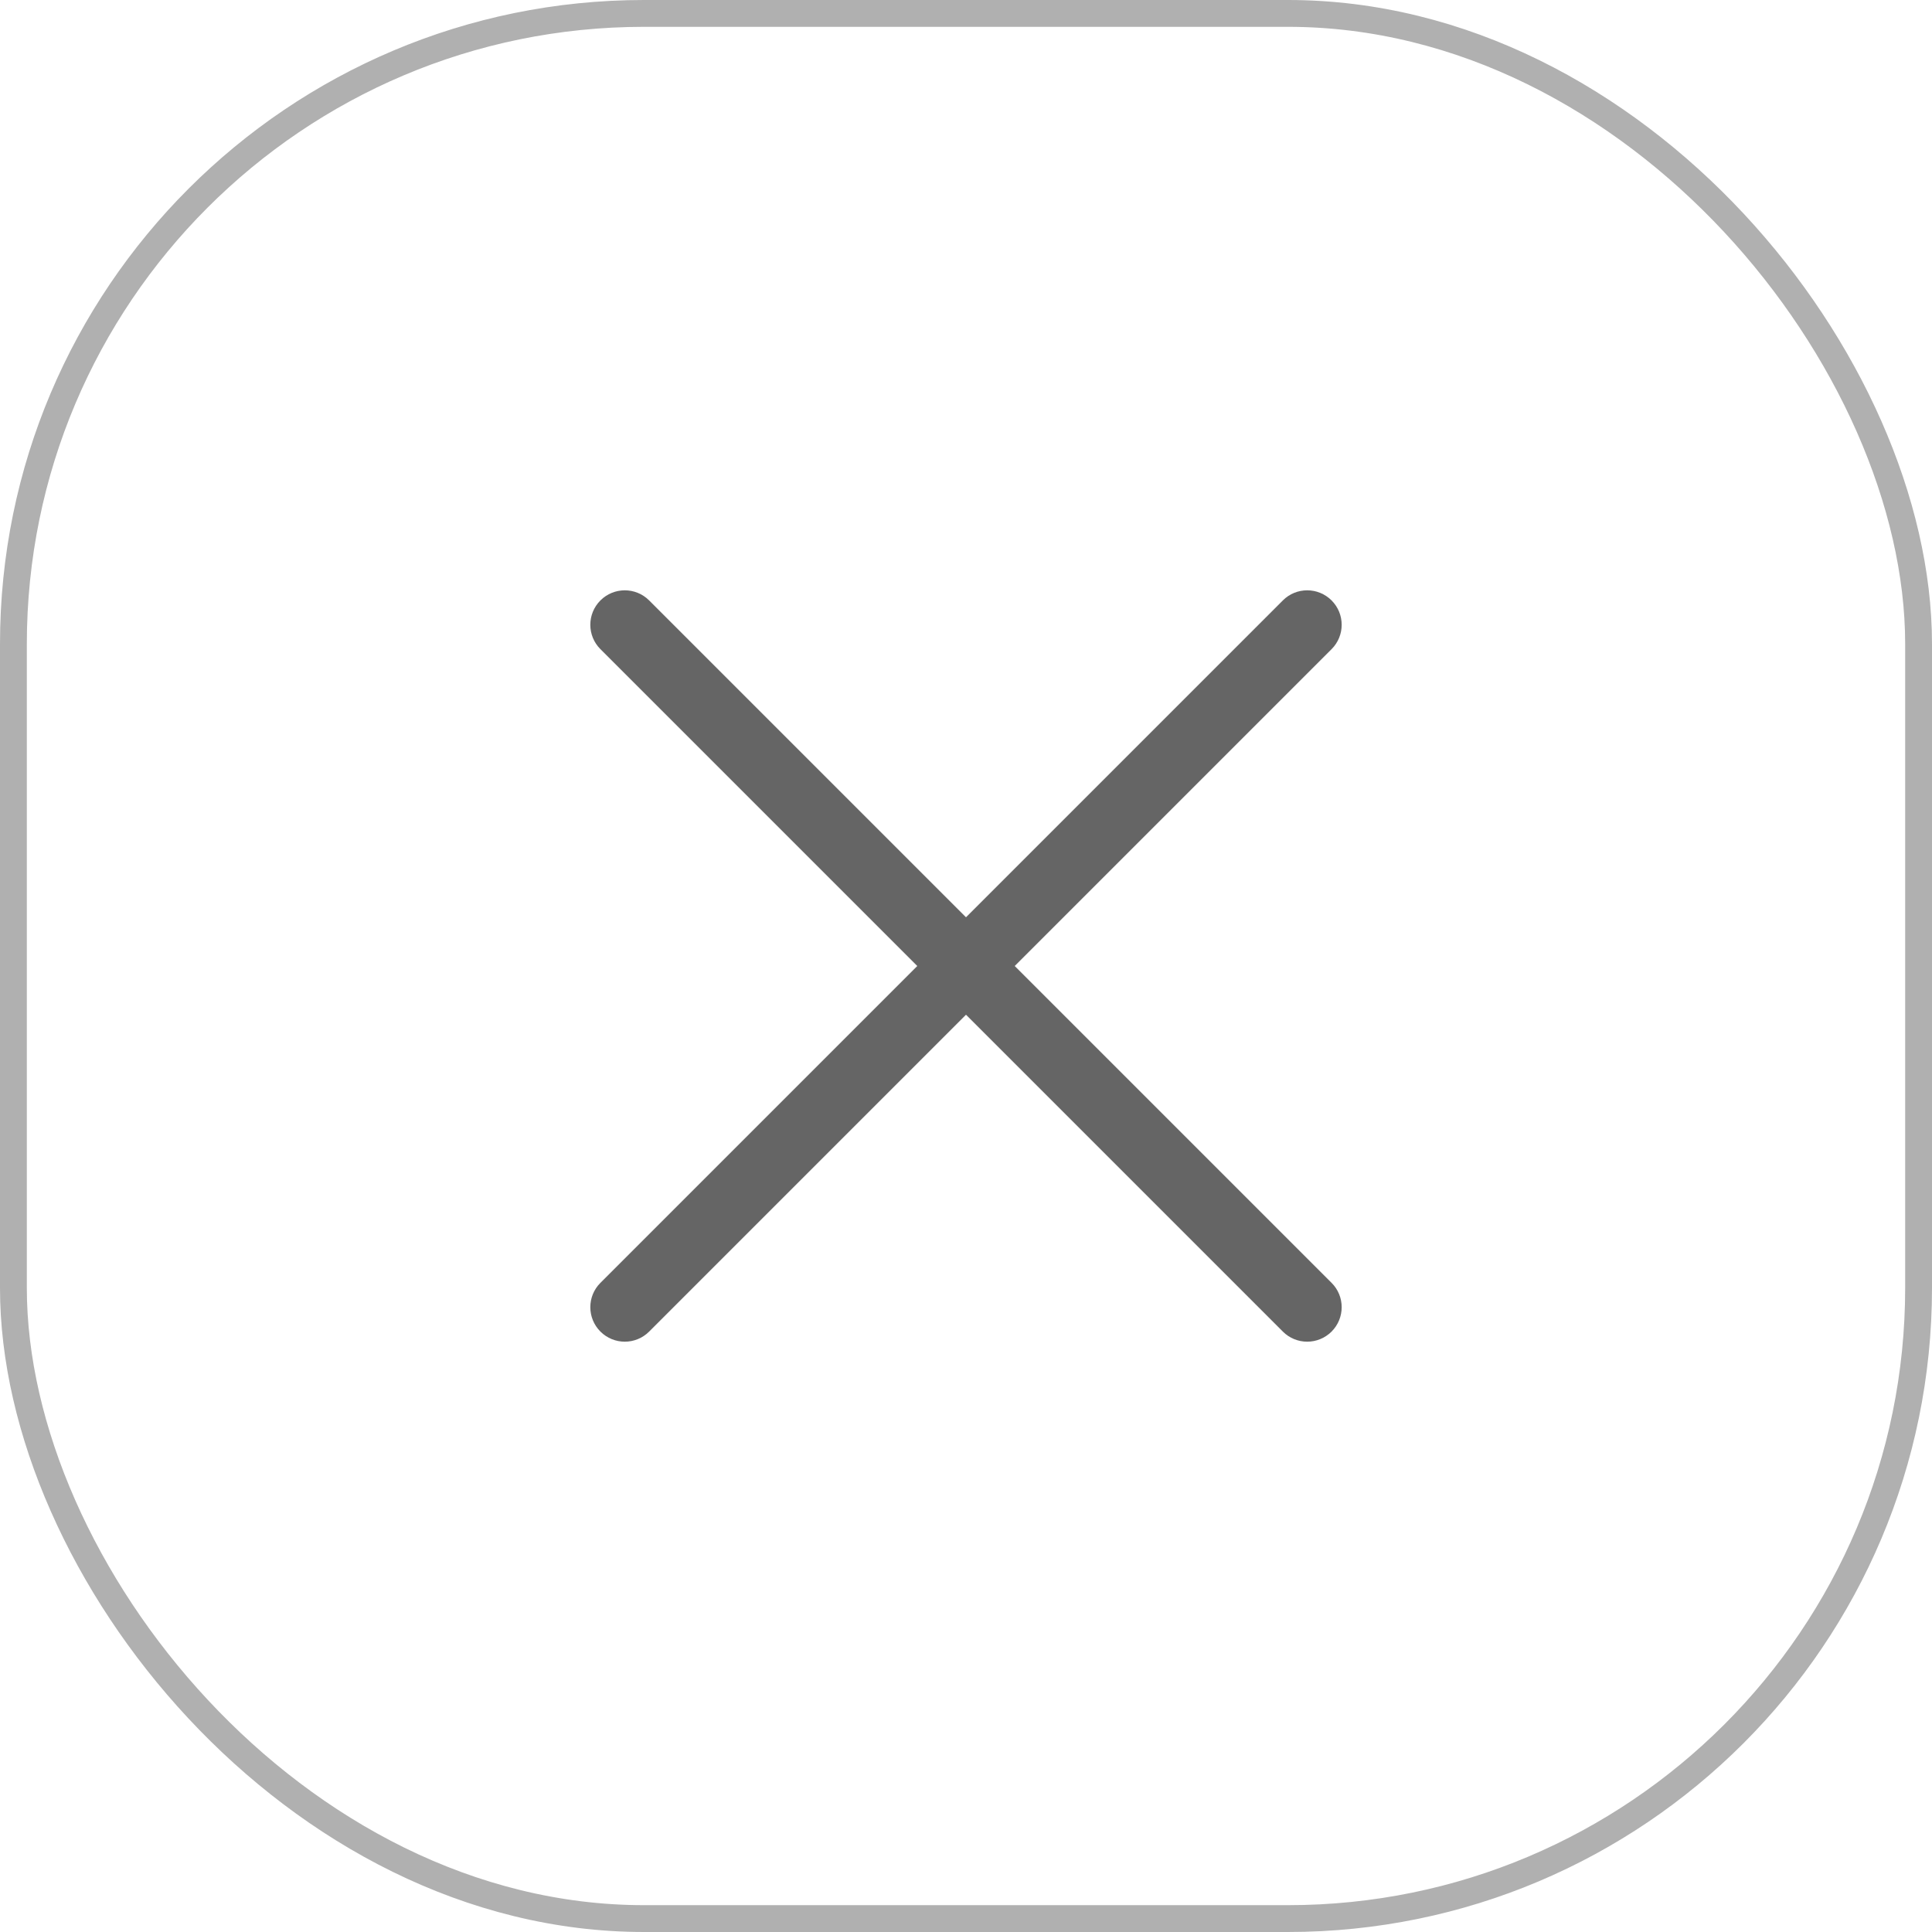 <svg width="36" height="36" viewBox="0 0 36 36" fill="none" xmlns="http://www.w3.org/2000/svg">
<rect x="0.25" y="0.25" width="35.5" height="35.5" rx="11.75" stroke="#B0B0B0" stroke-width="0.5"/>
<path d="M12.096 11.188C11.845 10.937 11.439 10.937 11.188 11.188C10.937 11.439 10.937 11.845 11.188 12.096L12.096 11.188ZM23.904 24.812C24.154 25.063 24.561 25.063 24.812 24.812C25.063 24.561 25.063 24.154 24.812 23.904L23.904 24.812ZM11.188 23.904C10.937 24.154 10.937 24.561 11.188 24.812C11.439 25.063 11.845 25.063 12.096 24.812L11.188 23.904ZM24.812 12.096C25.063 11.845 25.063 11.439 24.812 11.188C24.561 10.937 24.154 10.937 23.904 11.188L24.812 12.096ZM11.188 12.096L23.904 24.812L24.812 23.904L12.096 11.188L11.188 12.096ZM12.096 24.812L24.812 12.096L23.904 11.188L11.188 23.904L12.096 24.812Z" fill="#656565"/>
</svg>
